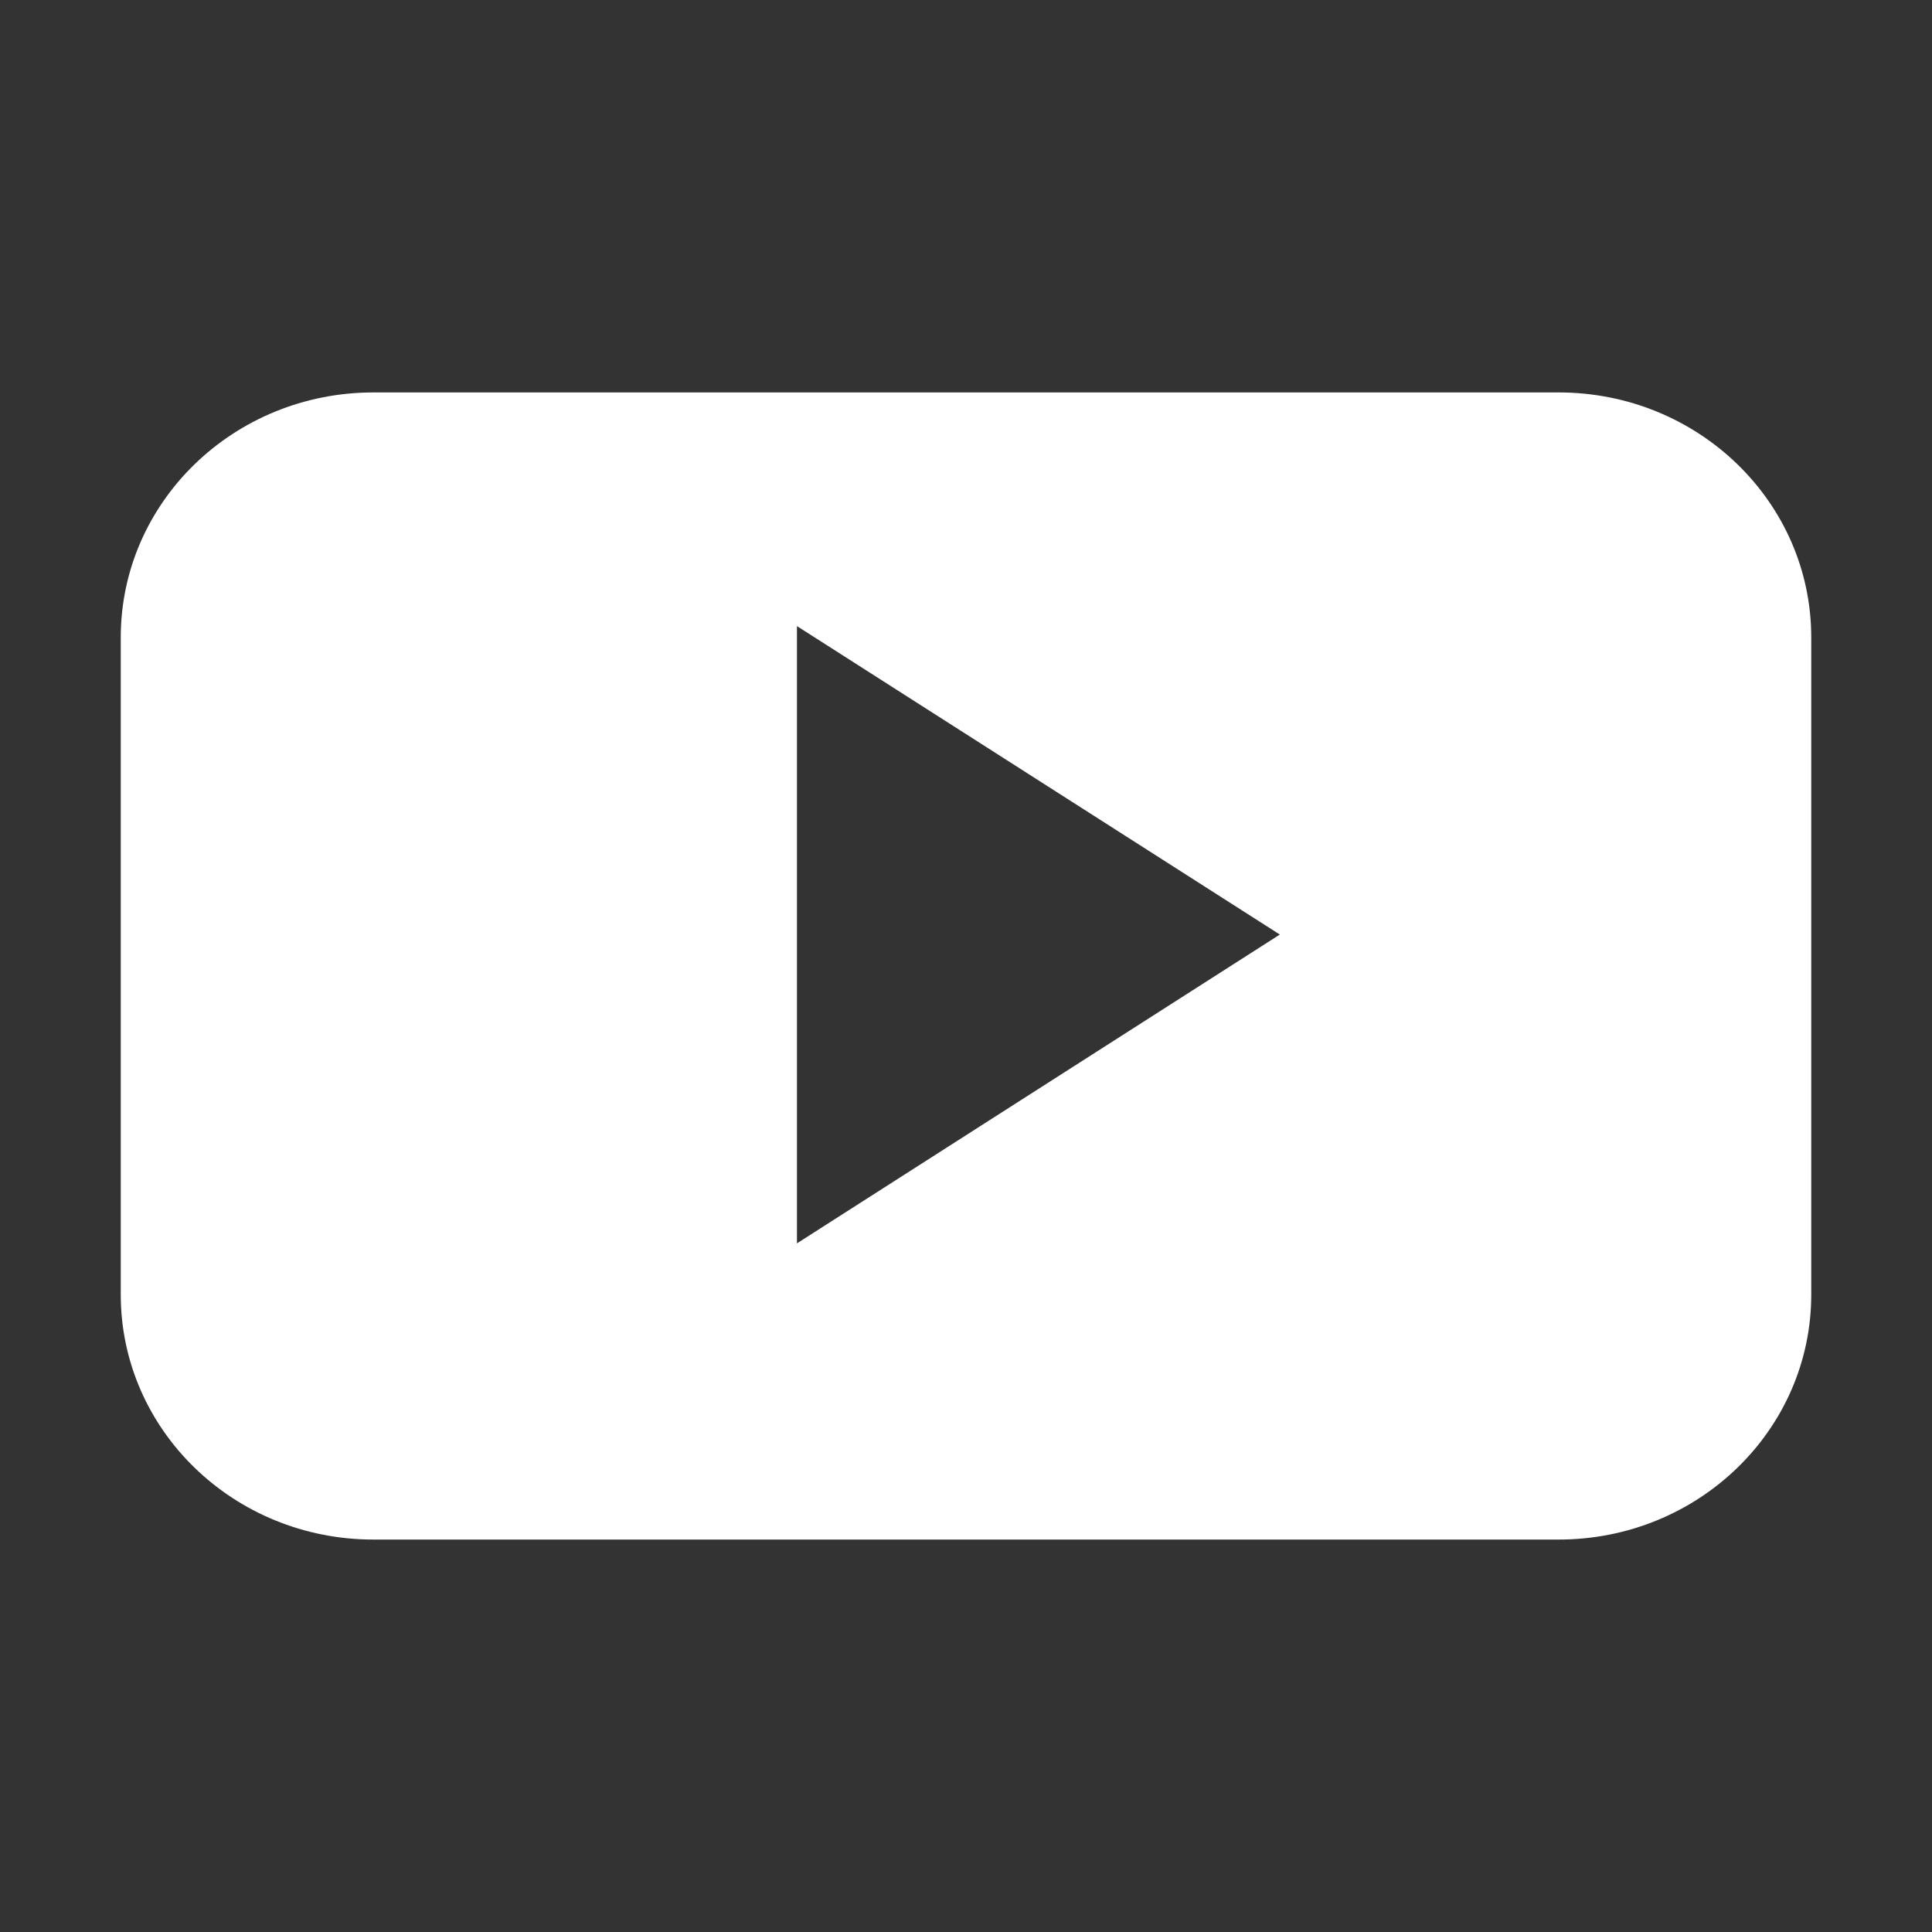 <svg width="32" height="32" viewBox="0 0 32 32" fill="none" xmlns="http://www.w3.org/2000/svg">
<rect x="0" y="0" width="32" height="32" fill="#333333" stroke="none"/>
<path fill-rule="evenodd" clip-rule="evenodd" d="M30 10.558C30 8.315 28.128 6.5 25.816 6.5H6.185C3.872 6.5 2 8.315 2 10.558V21.442C2 23.685 3.872 25.5 6.185 25.5H25.816C28.128 25.5 30 23.685 30 21.442V10.558ZM13.2 20.594V10.37L21.198 15.479L13.2 20.594Z" fill="white"/>
</svg>
